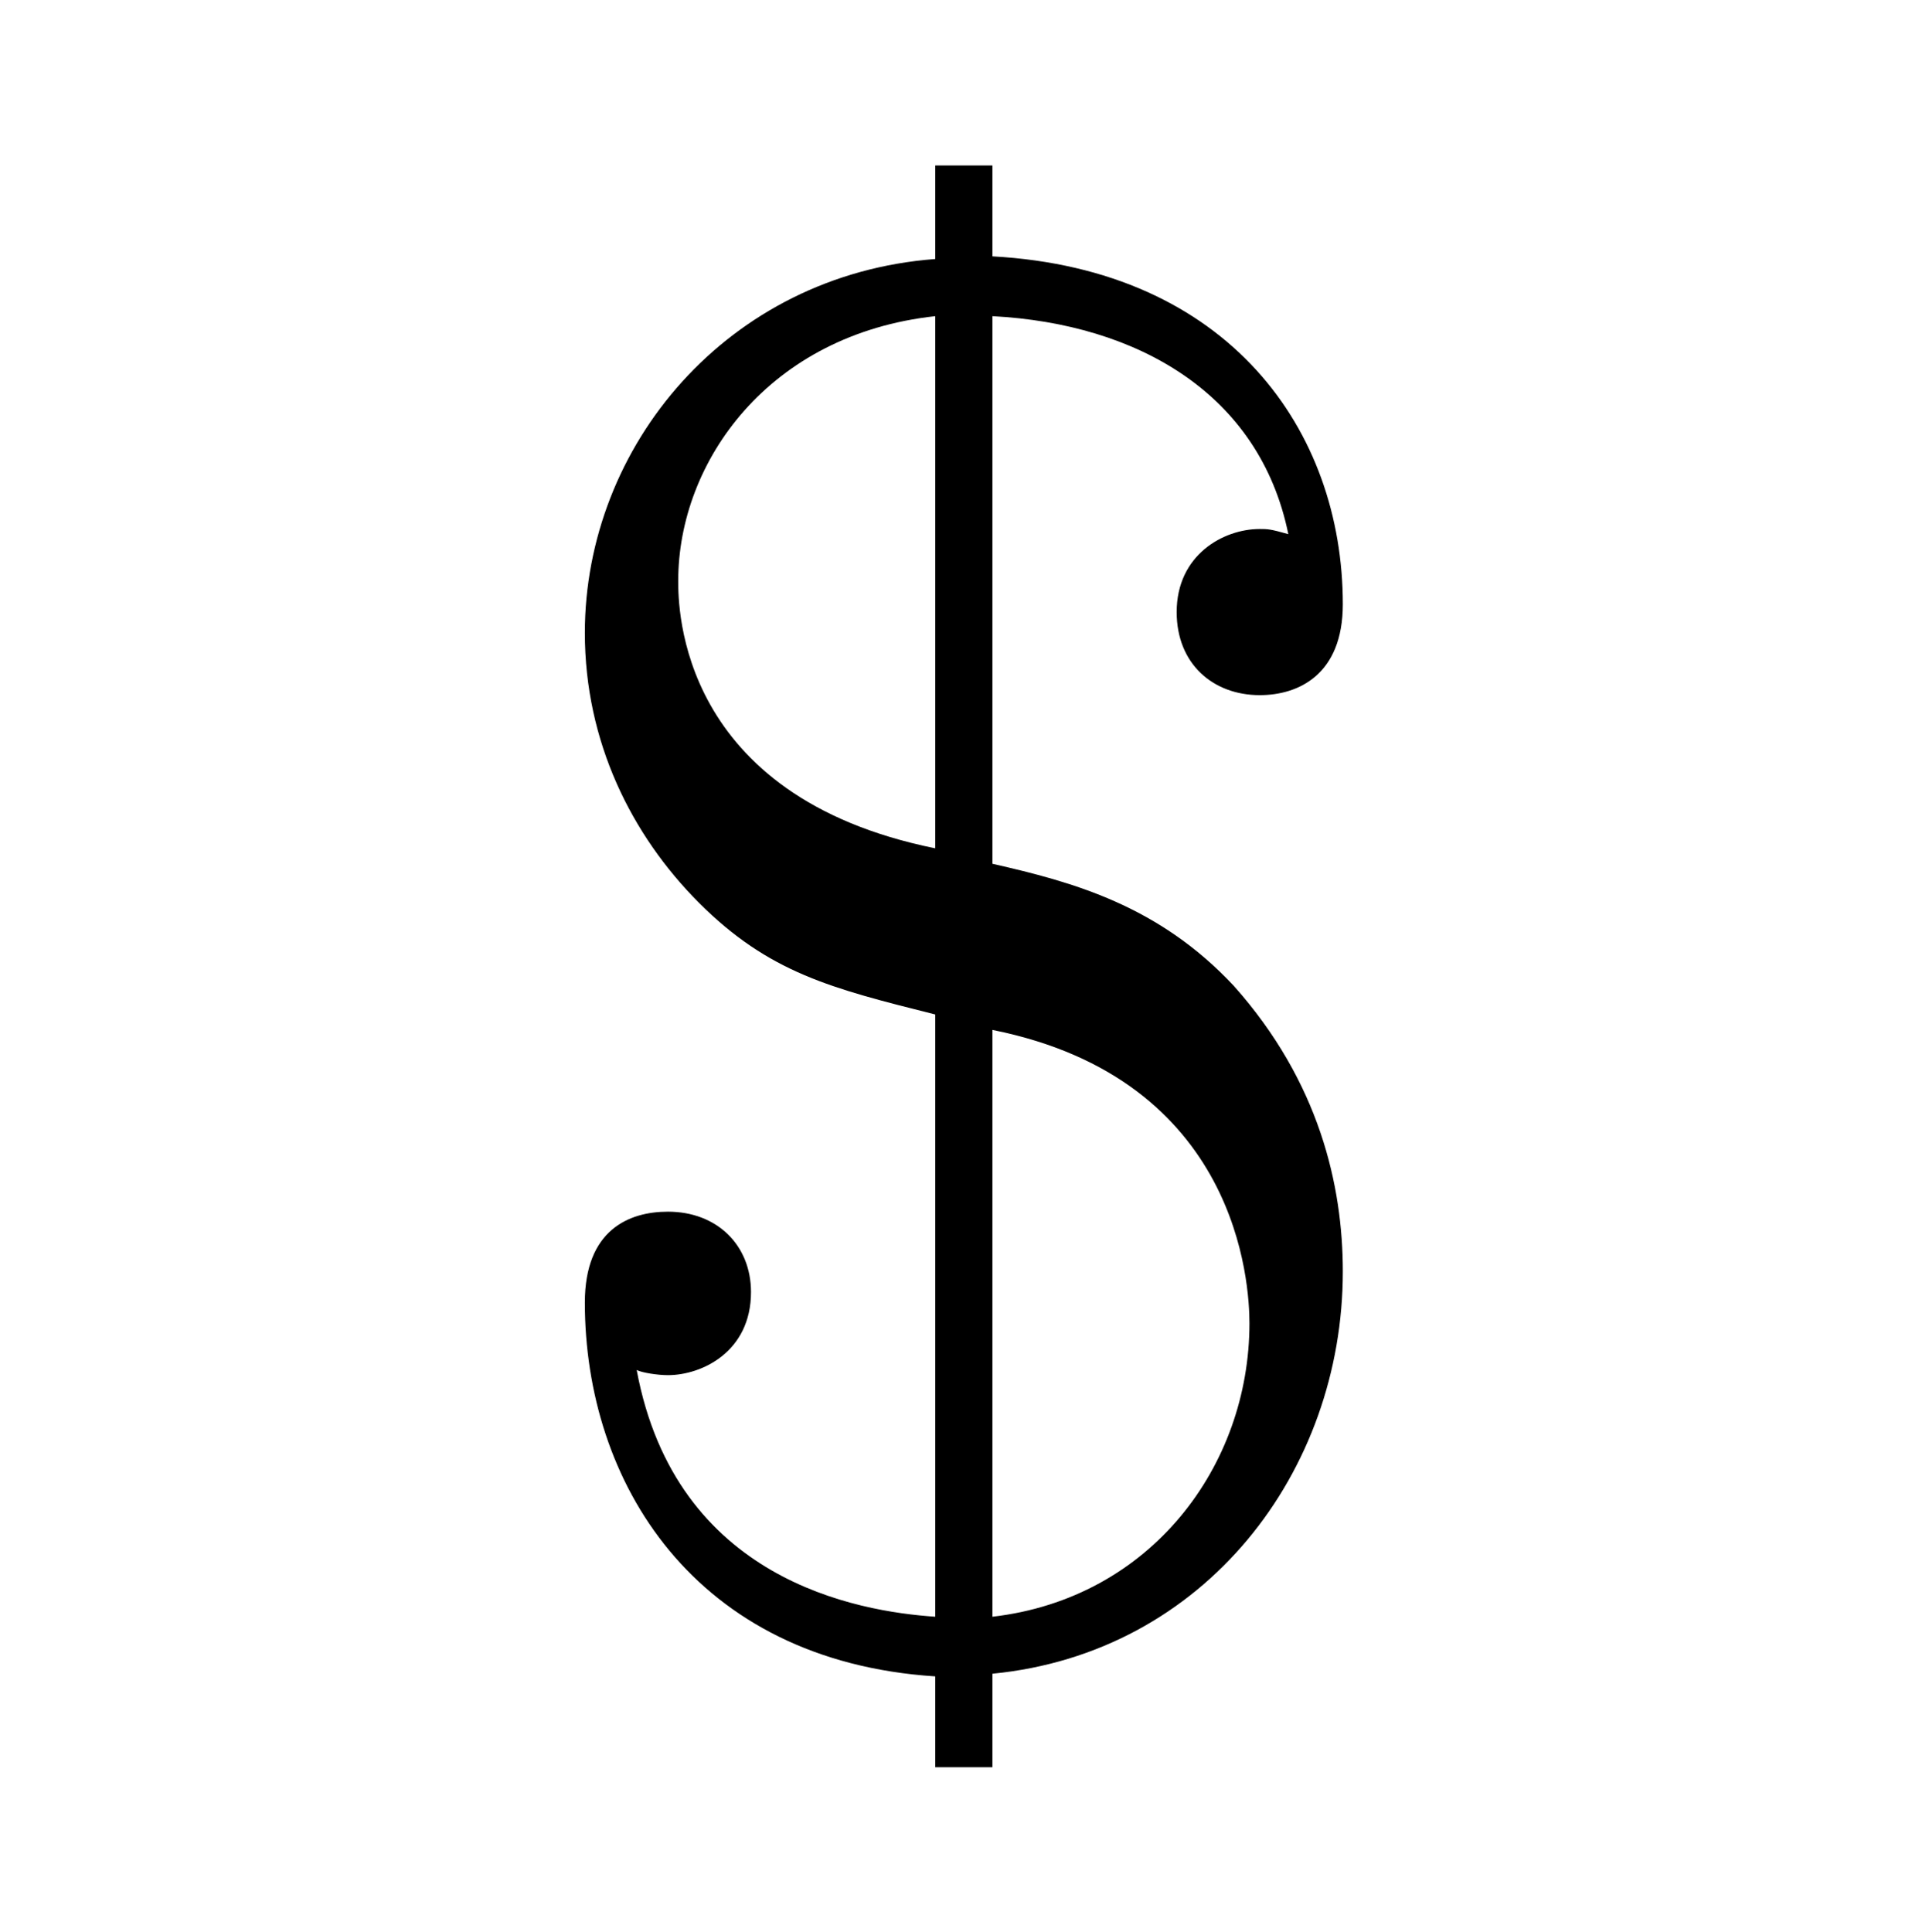 <?xml version="1.0" encoding="UTF-8"?>
<svg xmlns="http://www.w3.org/2000/svg" xmlns:xlink="http://www.w3.org/1999/xlink" width="11.61" height="11.63" viewBox="0 0 11.61 11.63">
<defs>
<g>
<g id="glyph-0-0">
<path d="M 5.203 -2.312 C 5.203 -2.828 5.062 -3.453 4.547 -4.031 C 4.094 -4.516 3.578 -4.656 3.094 -4.766 L 3.094 -8.062 C 3.969 -8.016 4.703 -7.594 4.875 -6.75 C 4.766 -6.781 4.75 -6.781 4.703 -6.781 C 4.484 -6.781 4.203 -6.625 4.203 -6.281 C 4.203 -5.969 4.422 -5.781 4.703 -5.781 C 4.938 -5.781 5.203 -5.906 5.203 -6.328 C 5.203 -7.375 4.516 -8.344 3.094 -8.422 L 3.094 -8.969 L 2.75 -8.969 L 2.75 -8.406 C 1.5 -8.312 0.641 -7.281 0.641 -6.156 C 0.641 -5.5 0.922 -4.938 1.328 -4.531 C 1.75 -4.109 2.125 -4.016 2.75 -3.859 L 2.75 -0.234 C 2.281 -0.266 1.188 -0.453 0.953 -1.719 C 0.984 -1.703 1.078 -1.688 1.141 -1.688 C 1.344 -1.688 1.641 -1.828 1.641 -2.188 C 1.641 -2.469 1.438 -2.672 1.141 -2.672 C 0.906 -2.672 0.641 -2.562 0.641 -2.125 C 0.641 -1.047 1.297 0.031 2.75 0.125 L 2.75 0.672 L 3.094 0.672 L 3.094 0.109 C 4.375 -0.016 5.203 -1.109 5.203 -2.312 Z M 2.75 -4.859 C 1.203 -5.172 1.203 -6.312 1.203 -6.469 C 1.203 -7.188 1.75 -7.953 2.75 -8.062 Z M 4.641 -2 C 4.641 -1.141 4.047 -0.344 3.094 -0.234 L 3.094 -3.766 C 4.578 -3.469 4.641 -2.234 4.641 -2 Z M 4.641 -2 "/>
</g>
</g>
</defs>
<g fill="rgb(0%, 0%, 0%)" fill-opacity="1">
<use xlink:href="#glyph-0-0" x="2.879" y="9.965"/>
</g>
</svg>
